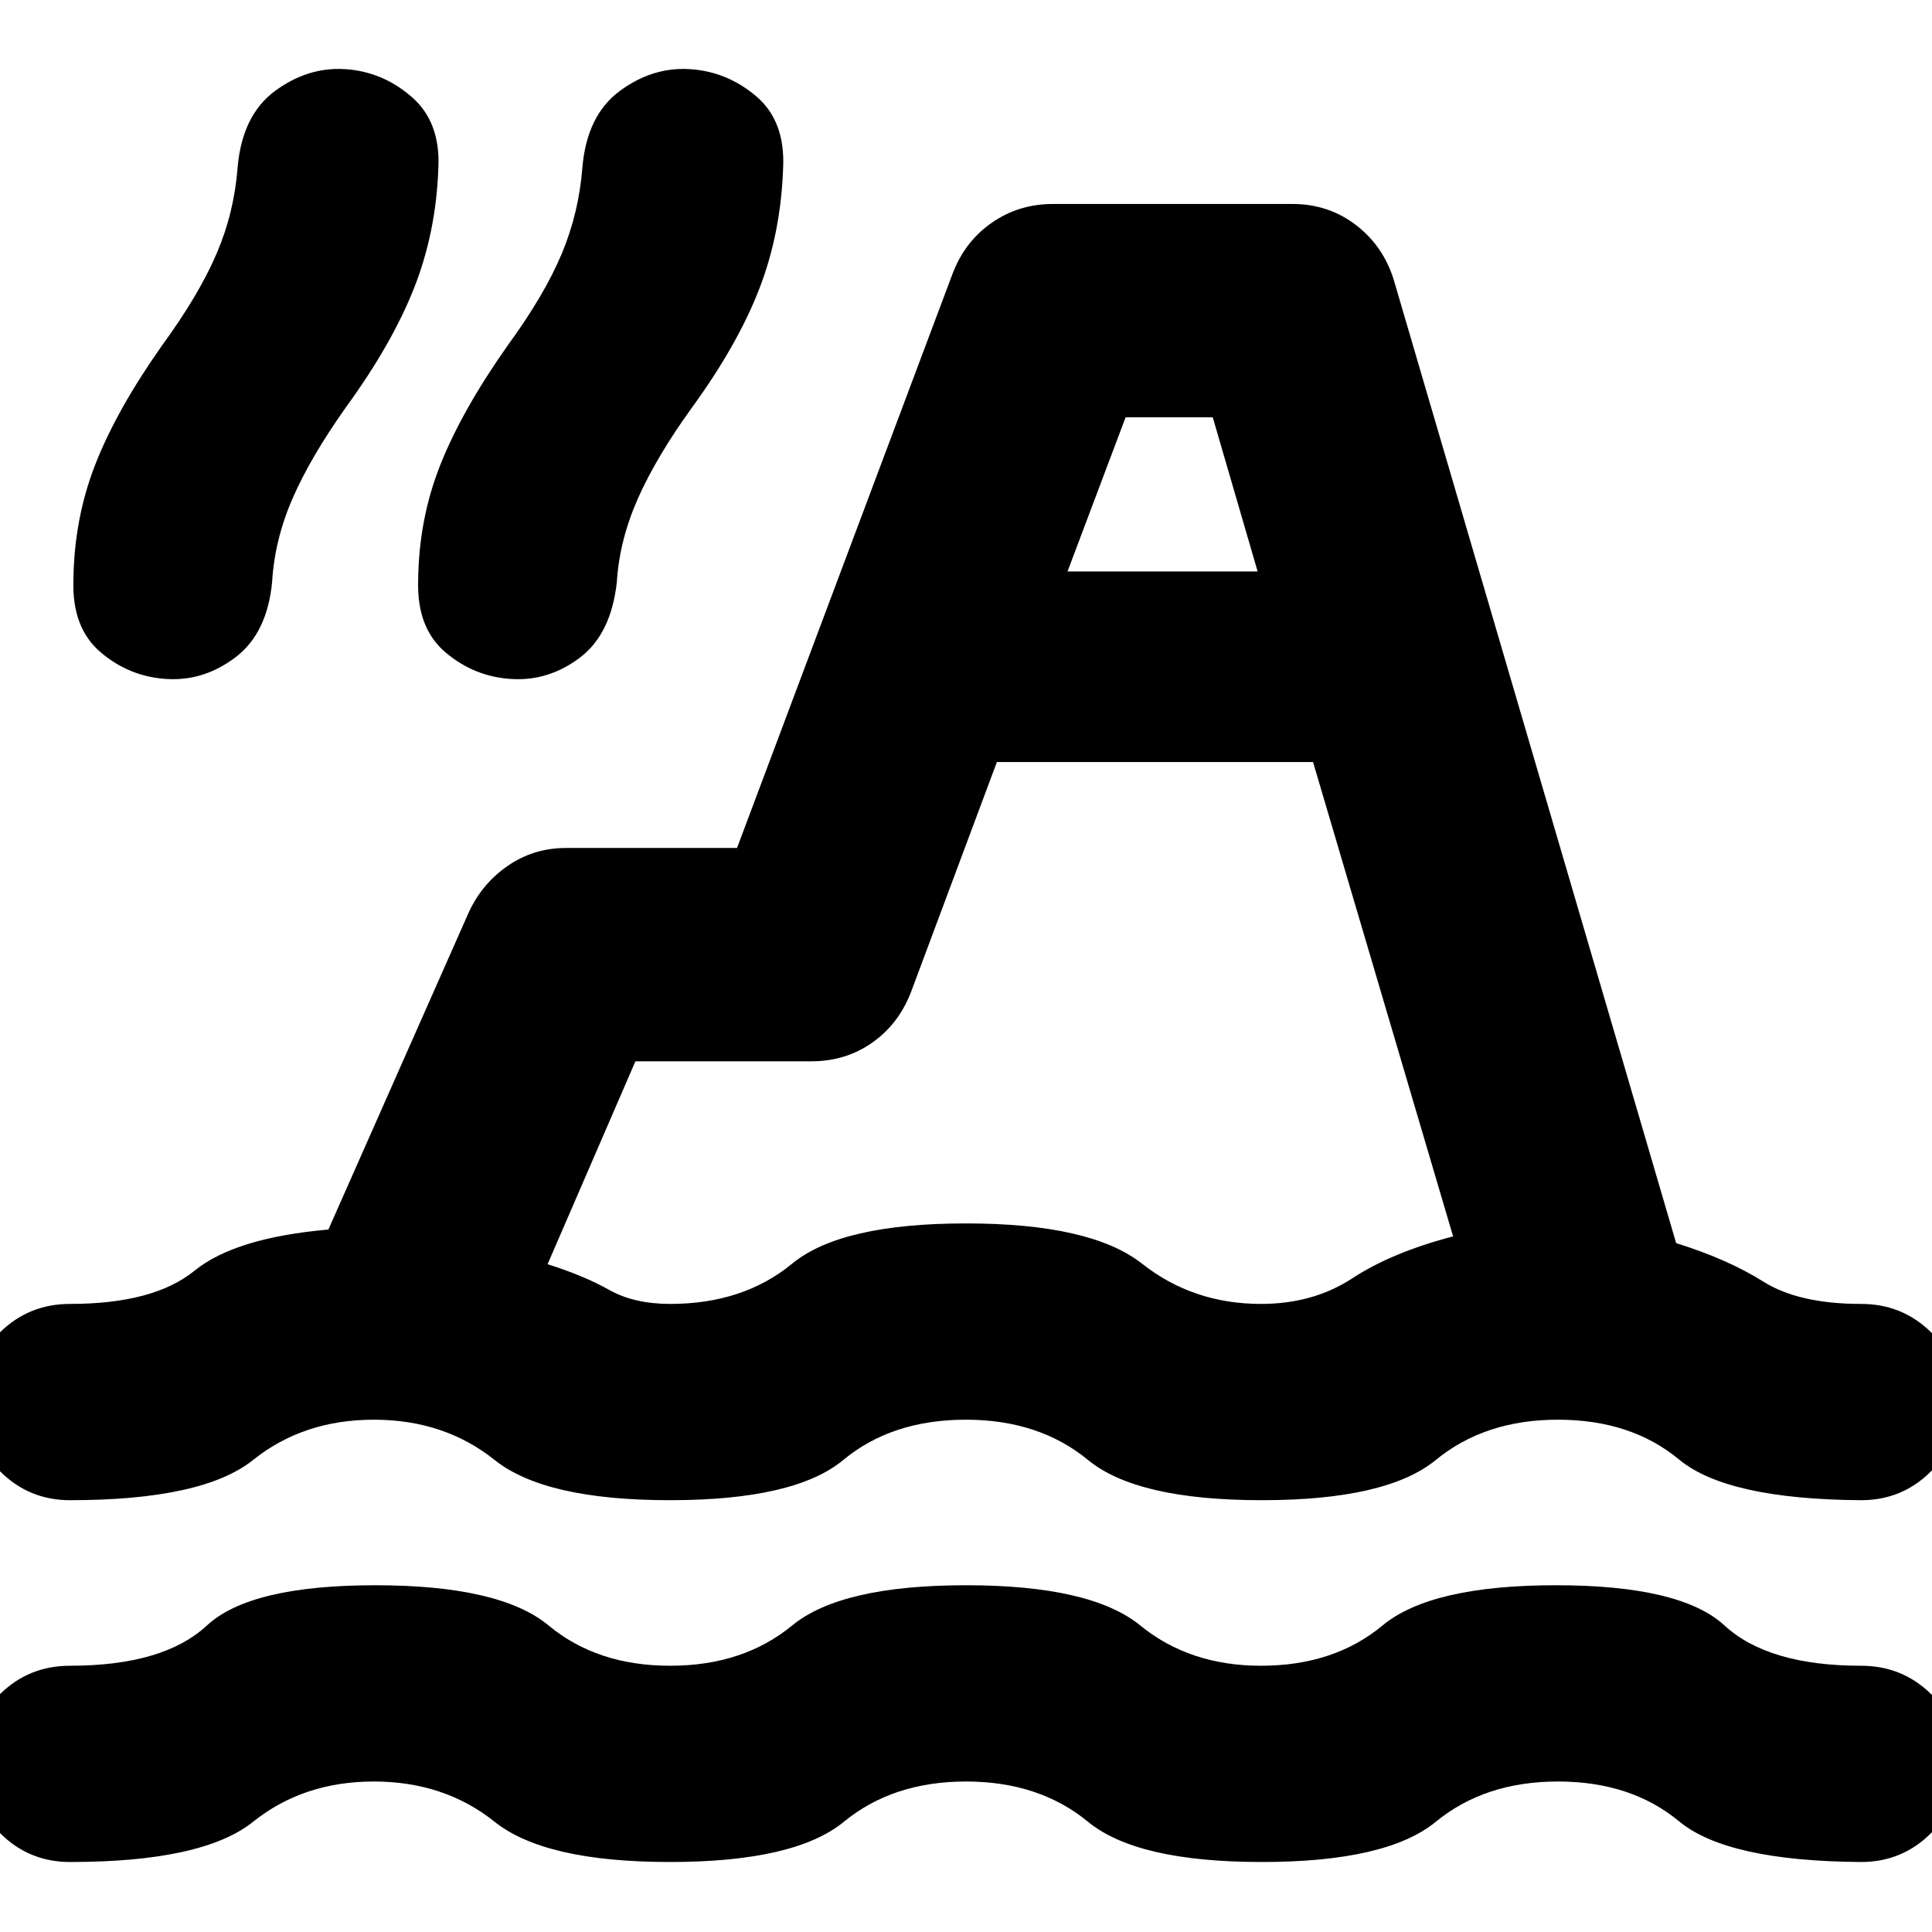 <svg xmlns="http://www.w3.org/2000/svg" height="24" viewBox="0 -960 960 960" width="24"><path d="M34.78-34.78q-20.39 0-34.72-14.33-14.32-14.32-14.32-34.71 0-20.4 14.32-34.44 14.33-14.04 34.72-14.04 46.48 0 68.02-20 21.55-20 83.63-20 62.09 0 86.18 20 24.09 20 60.39 20t60.61-20q24.3-20 86.39-20t86.61 20q24.52 20 59.96 20 36.3 0 60.39-20 24.08-20 86.17-20t83.78 20q21.7 20 67.87 20 20.4 0 34.72 14.04 14.33 14.04 14.33 34.44 0 20.39-14.33 34.71-14.32 14.33-34.72 14.33-66.6-.44-90.47-20.22-23.87-19.78-60.18-19.78-36.3 0-60.67 20-24.37 20-86.46 20-62.09 0-86.39-20-24.31-20-60.61-20t-60.67 20q-24.37 20-86.46 20-62.09 0-87.11-20-25.02-20-60.02-20t-59.96 20q-24.96 20-91 20Zm0-179.78q-20.39 0-34.72-14.33-14.32-14.33-14.32-34.72T.06-298.04q14.33-14.05 34.72-14.05 41.57 0 61.81-16.45 20.23-16.46 66.58-20.5l69.79-157.7q6.69-14.39 19.52-23.15 12.82-8.76 28.78-8.76h84.96l107.17-285.52q6.13-15.96 19.52-25.22 13.39-9.26 30.35-9.26h118.96q17.96 0 31.63 10.54 13.67 10.54 18.8 27.5L832.87-342.3q25.65 8 43.28 19.1 17.63 11.11 48.63 11.11 20.4 0 34.72 14.05 14.33 14.04 14.33 34.43t-14.33 34.72q-14.32 14.33-34.72 14.33-66.6-.44-90.47-20.22-23.87-19.78-60.18-19.78-36.3 0-60.67 20-24.37 20-86.46 20-62.09 0-86.39-20-24.31-20-60.61-20-36.87 0-60.96 20-24.08 20-86.17 20t-87.11-20q-25.02-20-60.02-20t-59.96 20q-24.96 20-91 20Zm460.57-366.79L452.7-467.13q-6.13 15.96-19.31 25.22-13.17 9.26-30.13 9.26h-87.52l-43.65 100.83q18.13 5.73 30.54 12.73t30.37 7q36.3 0 60.61-20 24.3-20 86.39-20t87.46 20q25.37 20 59.11 20 26 0 45.47-12.78 19.48-12.78 50-20.78l-69.6-235.7H495.35ZM82.82-622.61q-18.52-1.13-32.78-13.24-14.26-12.11-13.56-35.5.26-30.74 10.91-57.96 10.65-27.21 33.26-59.21 18.3-25.13 27.02-45.55 8.72-20.41 10.41-42.84 2.27-25.79 18.5-37.83 16.24-12.04 34.77-10.91 18.52 1.13 33.06 13.67 14.55 12.54 13.41 35.5-1.13 31.87-12.06 59.59-10.94 27.71-33.67 58.98-17.74 25-26.68 45.5-8.93 20.5-10.19 41.5-2.4 25.47-18.13 37.45-15.74 11.98-34.27 10.85Zm171.31 0q-18.52-1.13-32.78-13.24-14.26-12.11-13.57-35.5.26-30.74 11.13-57.96 10.87-27.21 33.48-59.21 18.3-25.13 26.8-45.55 8.5-20.41 10.2-42.84 2.26-25.79 18.5-37.83 16.24-12.04 34.76-10.91 18.52 1.13 33.07 13.45 14.54 12.33 13.41 35.72-1.13 32.3-11.85 60.02-10.72 27.72-33.45 58.98-17.74 24.57-26.9 45.28-9.15 20.72-10.41 41.29-2.82 25.91-18.35 37.67-15.52 11.76-34.04 10.63Zm276.31-53.43h94.47l-22.3-76.61h-43.3l-28.87 76.61ZM574.18-447Z"/></svg>
